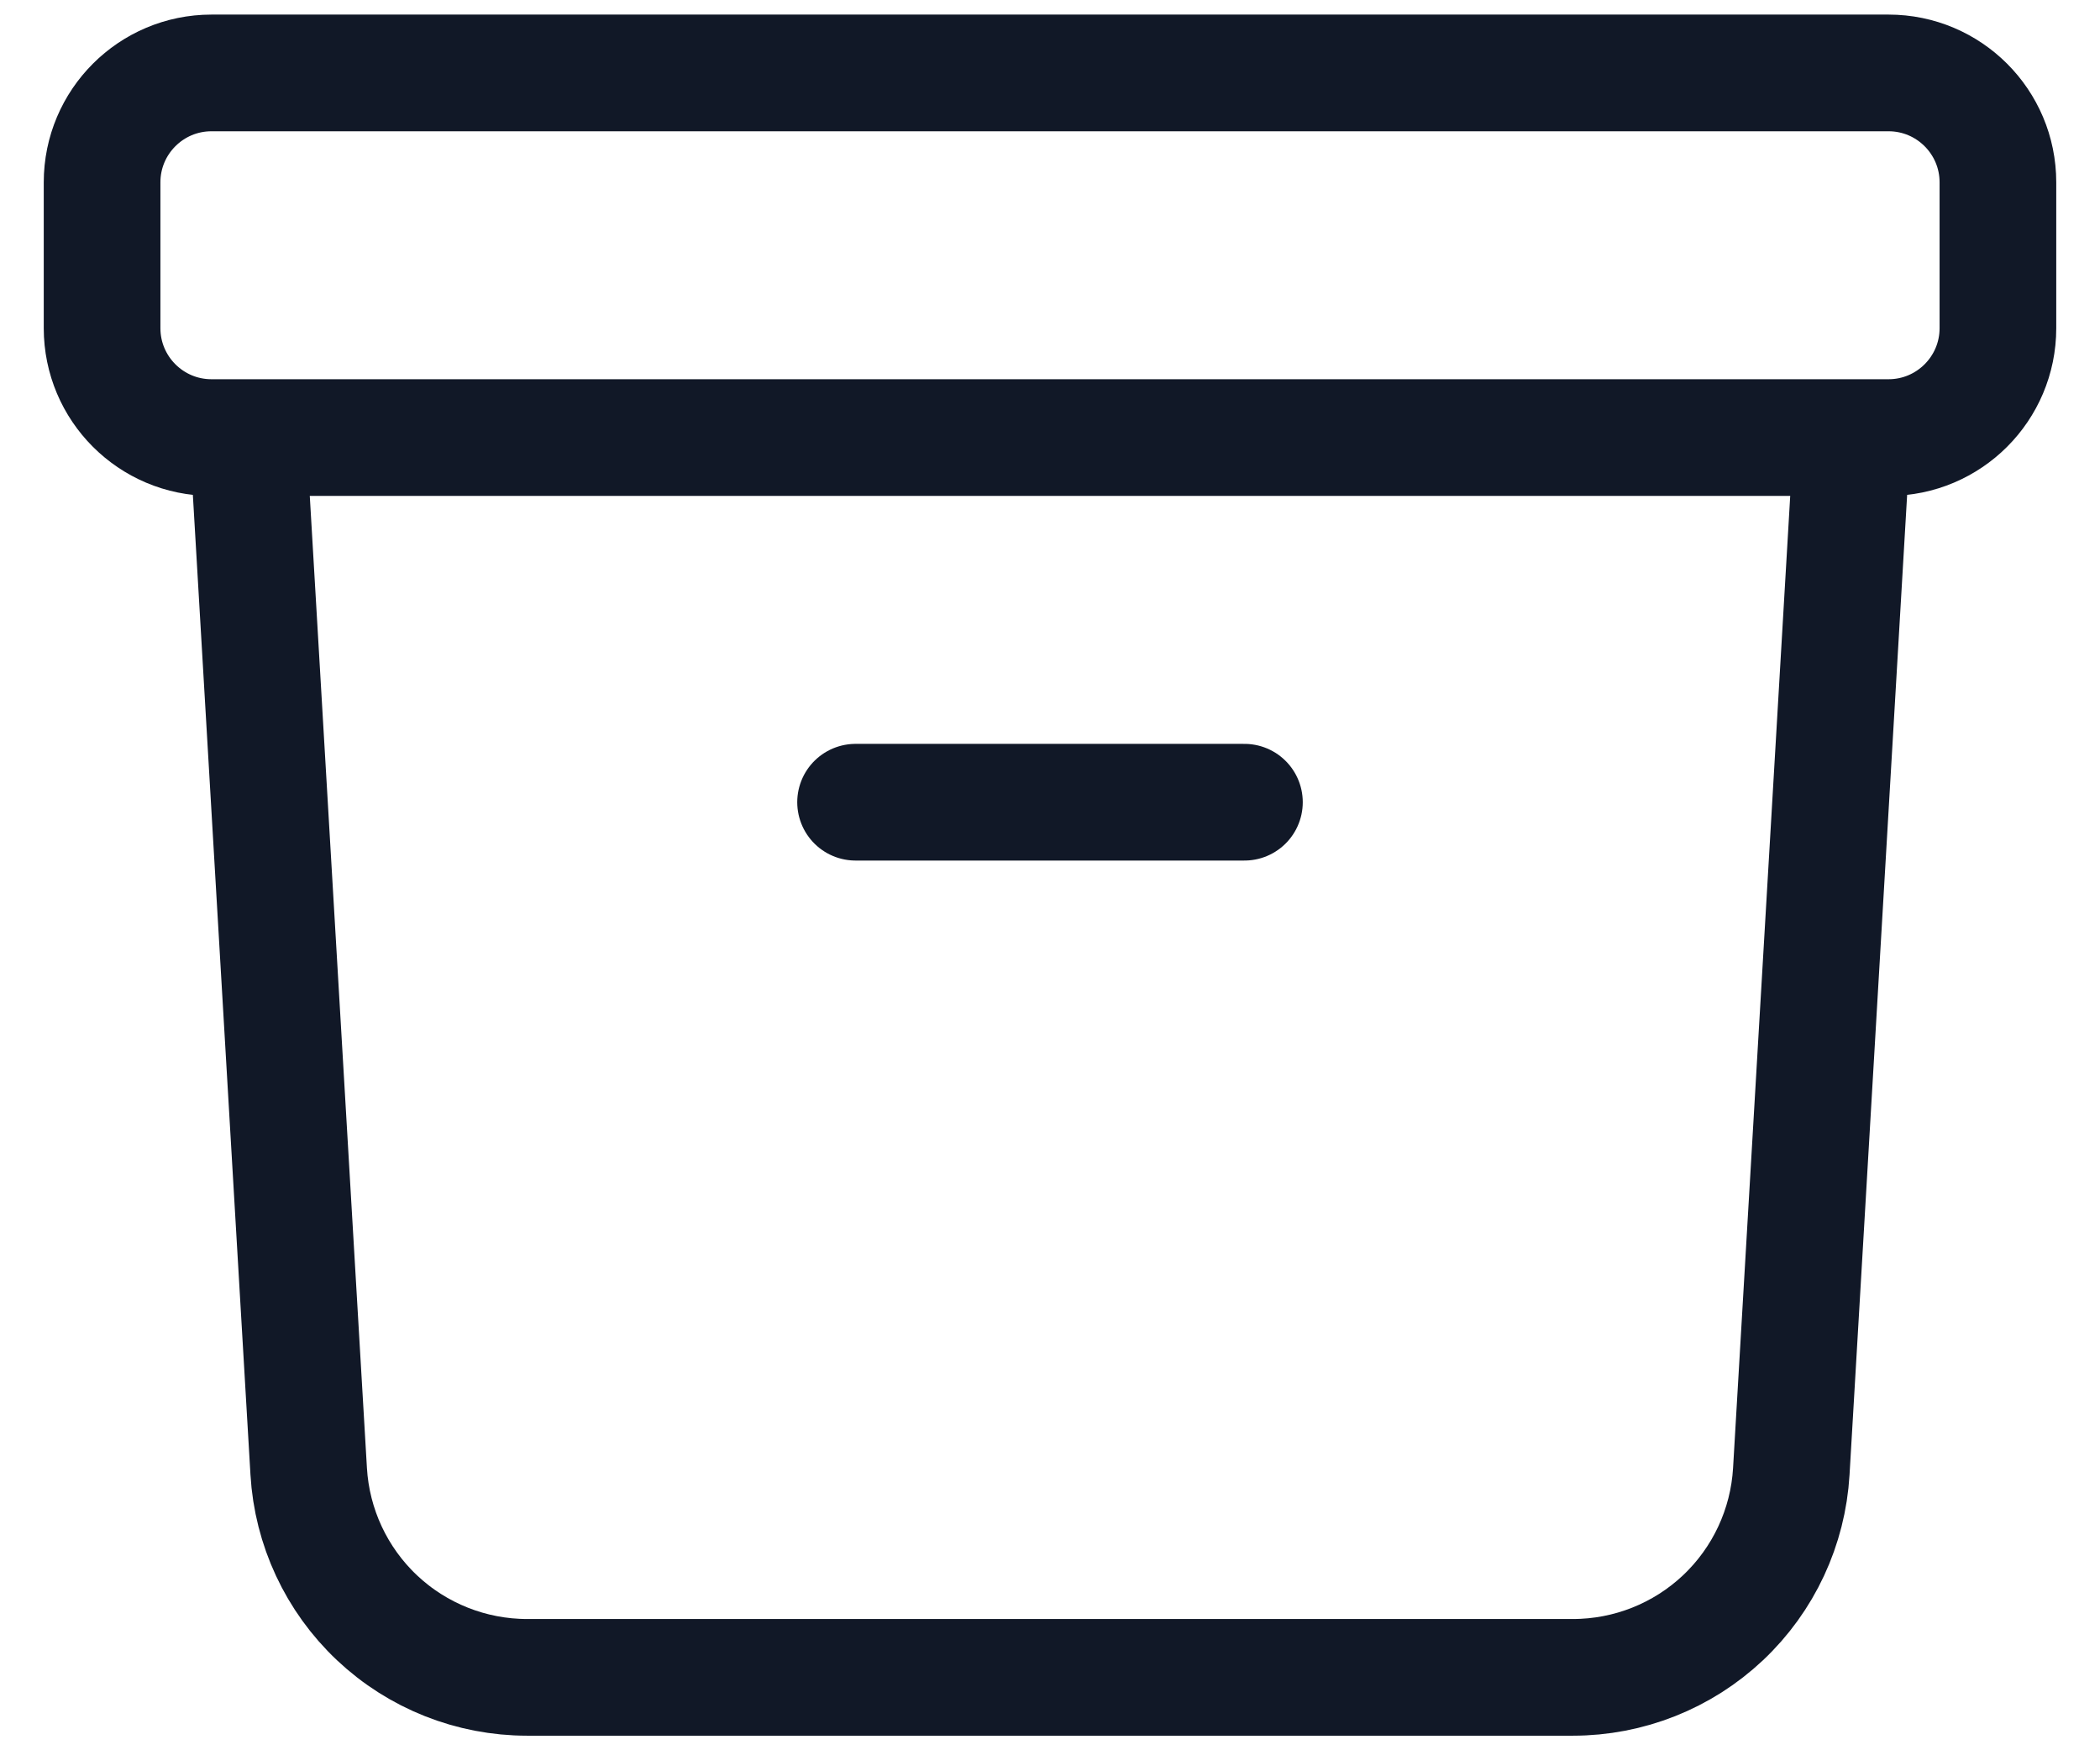 <svg width="36" height="30" viewBox="0 0 36 30" fill="none" xmlns="http://www.w3.org/2000/svg">
<path d="M31.75 7.5L30.708 25.22C30.652 26.175 30.233 27.073 29.537 27.729C28.841 28.385 27.92 28.75 26.963 28.75H9.037C8.08 28.75 7.159 28.385 6.463 27.729C5.767 27.073 5.348 26.175 5.292 25.22L4.25 7.5M14.667 13.75H21.333M3.625 7.5H32.375C33.41 7.5 34.25 6.66 34.25 5.625V3.125C34.25 2.09 33.41 1.25 32.375 1.25H3.625C2.59 1.25 1.75 2.09 1.75 3.125V5.625C1.75 6.66 2.59 7.5 3.625 7.5Z" stroke="#111827" stroke-width="2" stroke-linecap="round" stroke-linejoin="round"/>
</svg>
